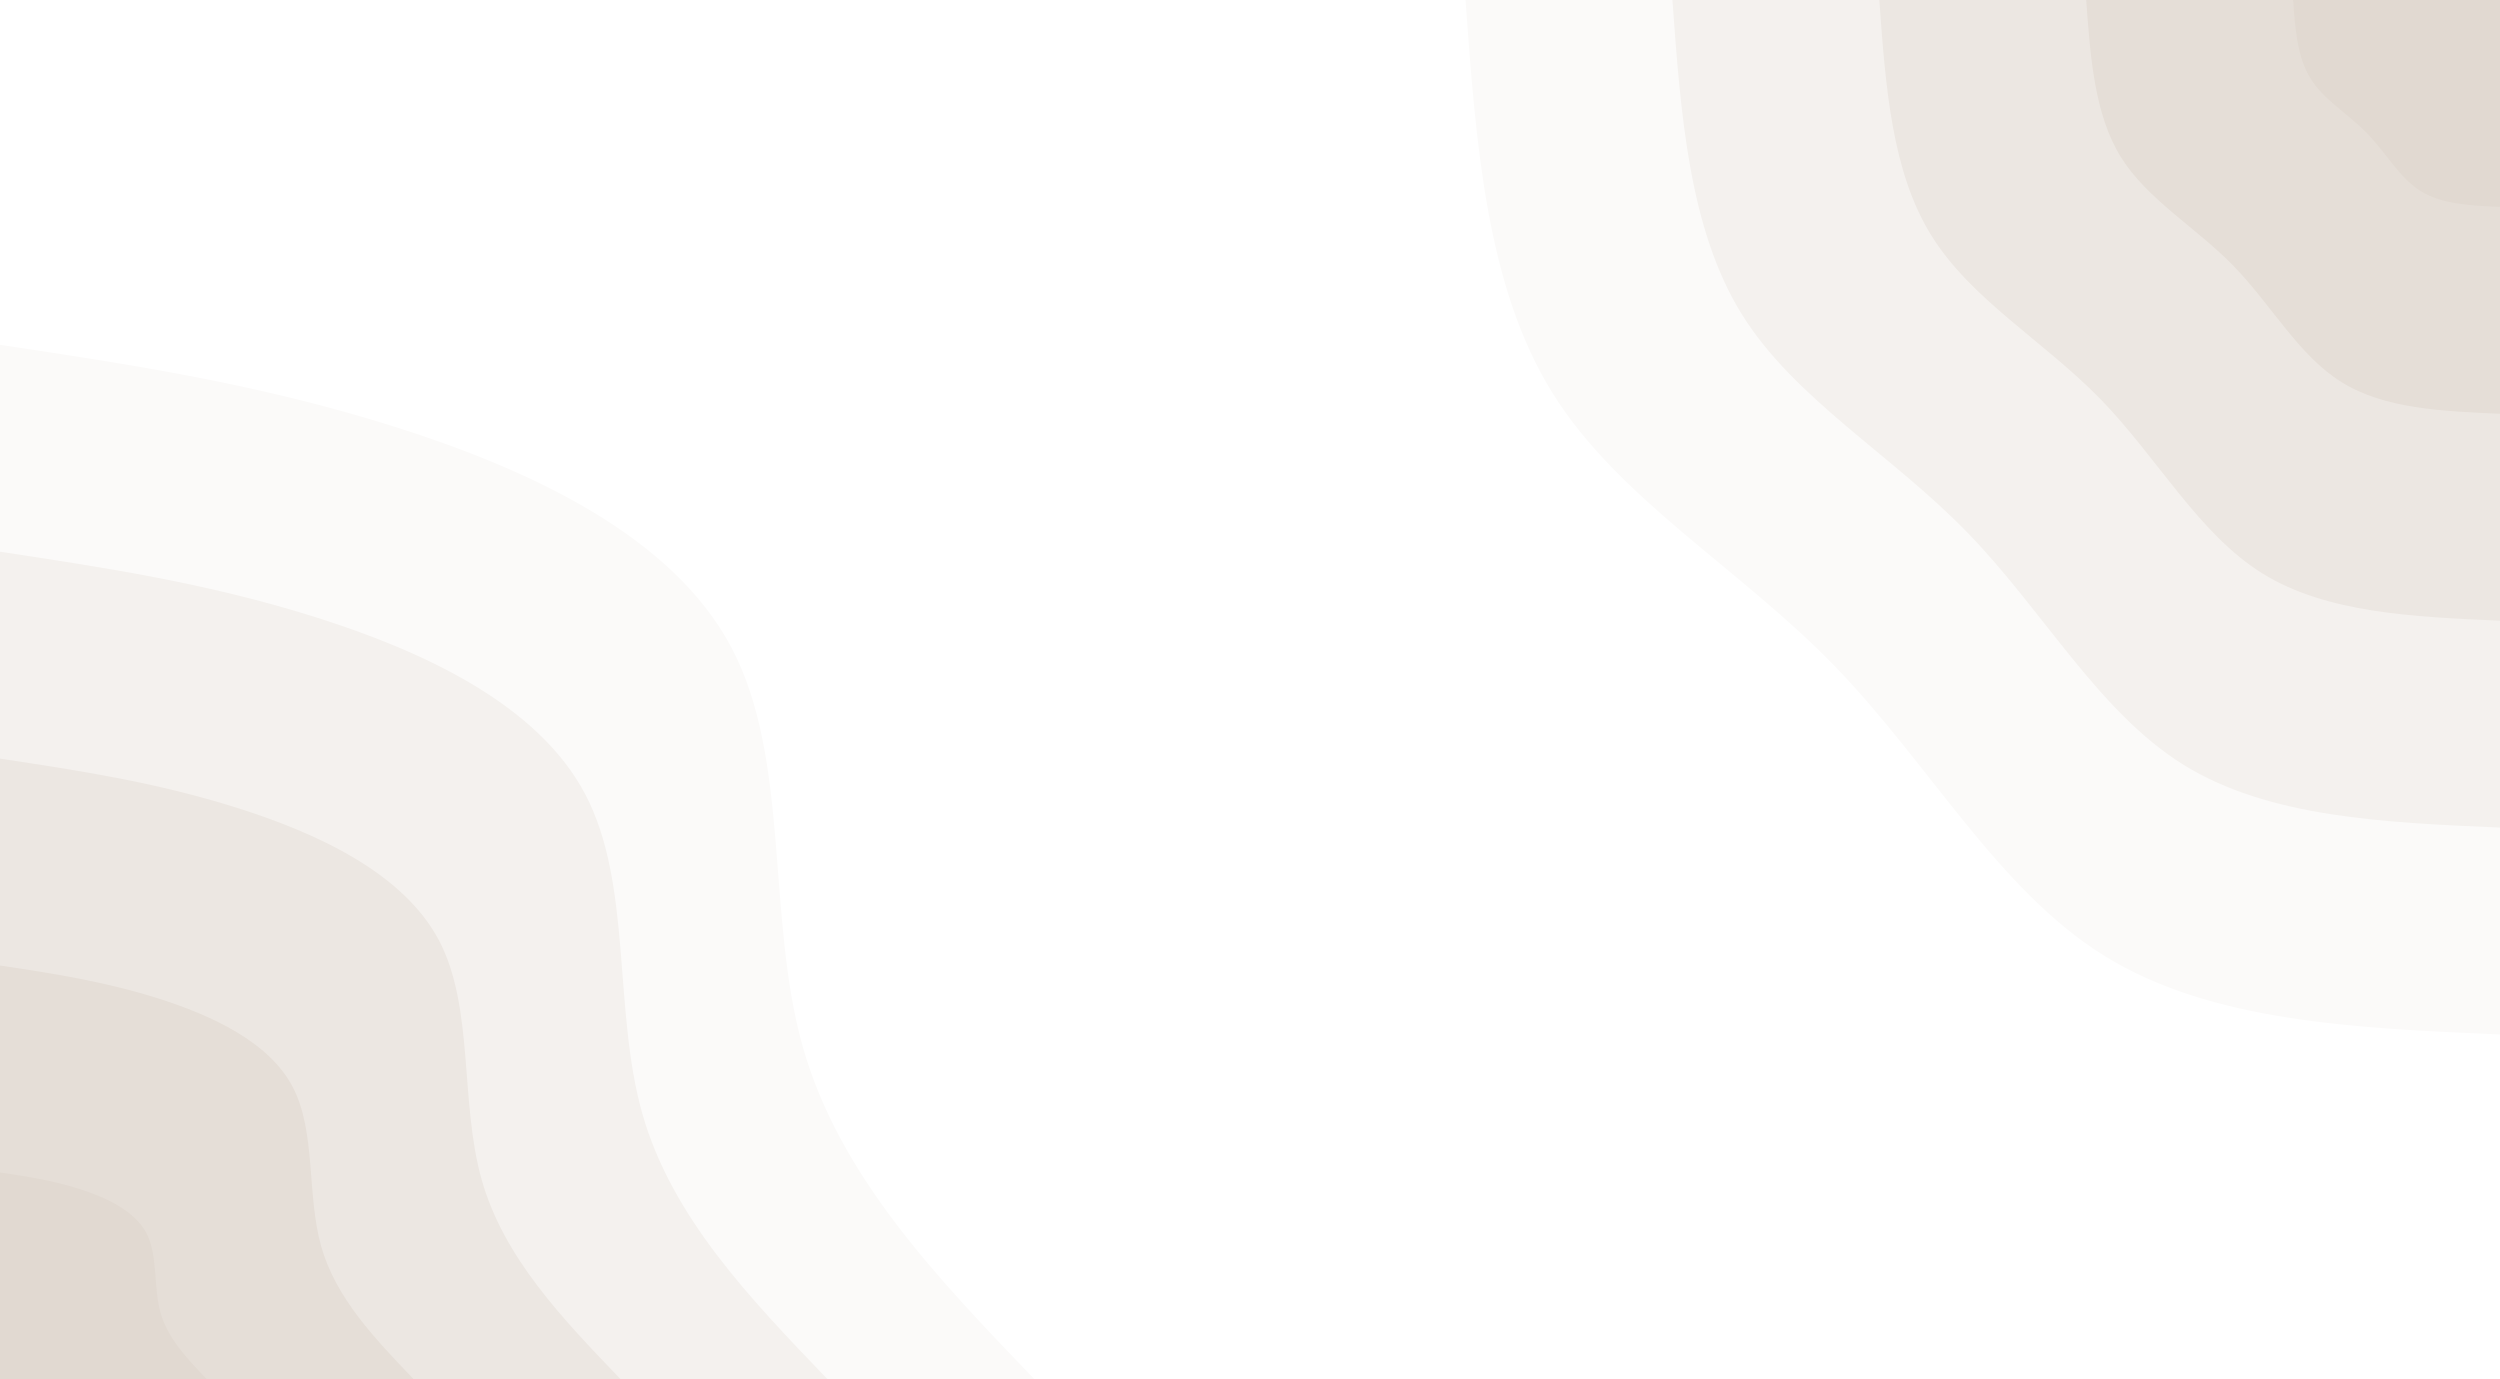 <svg id="visual" viewBox="0 0 1450 800" width="1450" height="800" xmlns="http://www.w3.org/2000/svg" xmlns:xlink="http://www.w3.org/1999/xlink" version="1.1"><rect x="0" y="0" width="1450" height="800" fill="#FFFFFF"></rect><defs><linearGradient id="grad1_0" x1="44.8%" y1="0%" x2="100%" y2="100%"><stop offset="13.75%" stop-color="#e1d9d1" stop-opacity="1"></stop><stop offset="86.25%" stop-color="#e1d9d1" stop-opacity="1"></stop></linearGradient></defs><defs><linearGradient id="grad1_1" x1="44.8%" y1="0%" x2="100%" y2="100%"><stop offset="13.75%" stop-color="#e1d9d1" stop-opacity="1"></stop><stop offset="86.25%" stop-color="#e8e2dc" stop-opacity="1"></stop></linearGradient></defs><defs><linearGradient id="grad1_2" x1="44.8%" y1="0%" x2="100%" y2="100%"><stop offset="13.75%" stop-color="#f0ece8" stop-opacity="1"></stop><stop offset="86.25%" stop-color="#e8e2dc" stop-opacity="1"></stop></linearGradient></defs><defs><linearGradient id="grad1_3" x1="44.8%" y1="0%" x2="100%" y2="100%"><stop offset="13.75%" stop-color="#f0ece8" stop-opacity="1"></stop><stop offset="86.25%" stop-color="#f7f5f3" stop-opacity="1"></stop></linearGradient></defs><defs><linearGradient id="grad1_4" x1="44.8%" y1="0%" x2="100%" y2="100%"><stop offset="13.75%" stop-color="#ffffff" stop-opacity="1"></stop><stop offset="86.25%" stop-color="#f7f5f3" stop-opacity="1"></stop></linearGradient></defs><defs><linearGradient id="grad2_0" x1="0%" y1="0%" x2="55.2%" y2="100%"><stop offset="13.75%" stop-color="#e1d9d1" stop-opacity="1"></stop><stop offset="86.25%" stop-color="#e1d9d1" stop-opacity="1"></stop></linearGradient></defs><defs><linearGradient id="grad2_1" x1="0%" y1="0%" x2="55.2%" y2="100%"><stop offset="13.75%" stop-color="#e8e2dc" stop-opacity="1"></stop><stop offset="86.25%" stop-color="#e1d9d1" stop-opacity="1"></stop></linearGradient></defs><defs><linearGradient id="grad2_2" x1="0%" y1="0%" x2="55.2%" y2="100%"><stop offset="13.75%" stop-color="#e8e2dc" stop-opacity="1"></stop><stop offset="86.25%" stop-color="#f0ece8" stop-opacity="1"></stop></linearGradient></defs><defs><linearGradient id="grad2_3" x1="0%" y1="0%" x2="55.2%" y2="100%"><stop offset="13.75%" stop-color="#f7f5f3" stop-opacity="1"></stop><stop offset="86.25%" stop-color="#f0ece8" stop-opacity="1"></stop></linearGradient></defs><defs><linearGradient id="grad2_4" x1="0%" y1="0%" x2="55.2%" y2="100%"><stop offset="13.75%" stop-color="#f7f5f3" stop-opacity="1"></stop><stop offset="86.25%" stop-color="#ffffff" stop-opacity="1"></stop></linearGradient></defs><g transform="translate(1450, 0)"><path d="M0 600C-83.9 596.4 -167.8 592.7 -229.6 554.3C-291.4 515.9 -331.1 442.7 -386.1 386.1C-441.1 329.4 -511.5 289.3 -549.7 227.7C-587.9 166.1 -594 83.1 -600 0L0 0Z" fill="#fbfaf9"></path><path d="M0 480C-67.1 477.1 -134.3 474.2 -183.7 443.5C-233.1 412.7 -264.8 354.2 -308.9 308.9C-352.9 263.5 -409.2 231.4 -439.8 182.2C-470.3 132.9 -475.2 66.4 -480 0L0 0Z" fill="#f4f1ee"></path><path d="M0 360C-50.3 357.8 -100.7 355.6 -137.8 332.6C-174.8 309.6 -198.6 265.6 -231.6 231.6C-264.7 197.7 -306.9 173.6 -329.8 136.6C-352.8 99.7 -356.4 49.8 -360 0L0 0Z" fill="#ece7e2"></path><path d="M0 240C-33.6 238.5 -67.1 237.1 -91.8 221.7C-116.6 206.4 -132.4 177.1 -154.4 154.4C-176.4 131.8 -204.6 115.7 -219.9 91.1C-235.2 66.4 -237.6 33.2 -240 0L0 0Z" fill="#e5ded7"></path><path d="M0 120C-16.8 119.3 -33.6 118.5 -45.9 110.9C-58.3 103.2 -66.2 88.5 -77.2 77.2C-88.2 65.9 -102.3 57.9 -109.9 45.5C-117.6 33.2 -118.8 16.6 -120 0L0 0Z" fill="#e1d9d1"></path></g><g transform="translate(0, 800)"><path d="M0 -600C75 -588.7 150.1 -577.4 228.8 -552.5C307.6 -527.6 390.1 -489.2 424.3 -424.3C458.5 -359.4 444.4 -268 465.6 -192.9C486.9 -117.8 543.4 -58.9 600 0L0 0Z" fill="#fbfaf9"></path><path d="M0 -480C60 -470.9 120.1 -461.9 183.1 -442C246.1 -422.1 312.1 -391.3 339.4 -339.4C366.8 -287.5 355.5 -214.4 372.5 -154.3C389.5 -94.2 434.8 -47.1 480 0L0 0Z" fill="#f4f1ee"></path><path d="M0 -360C45 -353.2 90.1 -346.4 137.3 -331.5C184.6 -316.6 234 -293.5 254.6 -254.6C275.1 -215.6 266.6 -160.8 279.4 -115.7C292.1 -70.7 326.1 -35.3 360 0L0 0Z" fill="#ece7e2"></path><path d="M0 -240C30 -235.5 60 -230.9 91.5 -221C123 -211 156 -195.7 169.7 -169.7C183.4 -143.7 177.8 -107.2 186.3 -77.1C194.8 -47.1 217.4 -23.6 240 0L0 0Z" fill="#e5ded7"></path><path d="M0 -120C15 -117.7 30 -115.5 45.8 -110.5C61.5 -105.5 78 -97.8 84.9 -84.9C91.7 -71.9 88.9 -53.6 93.1 -38.6C97.4 -23.6 108.7 -11.8 120 0L0 0Z" fill="#e1d9d1"></path></g></svg>